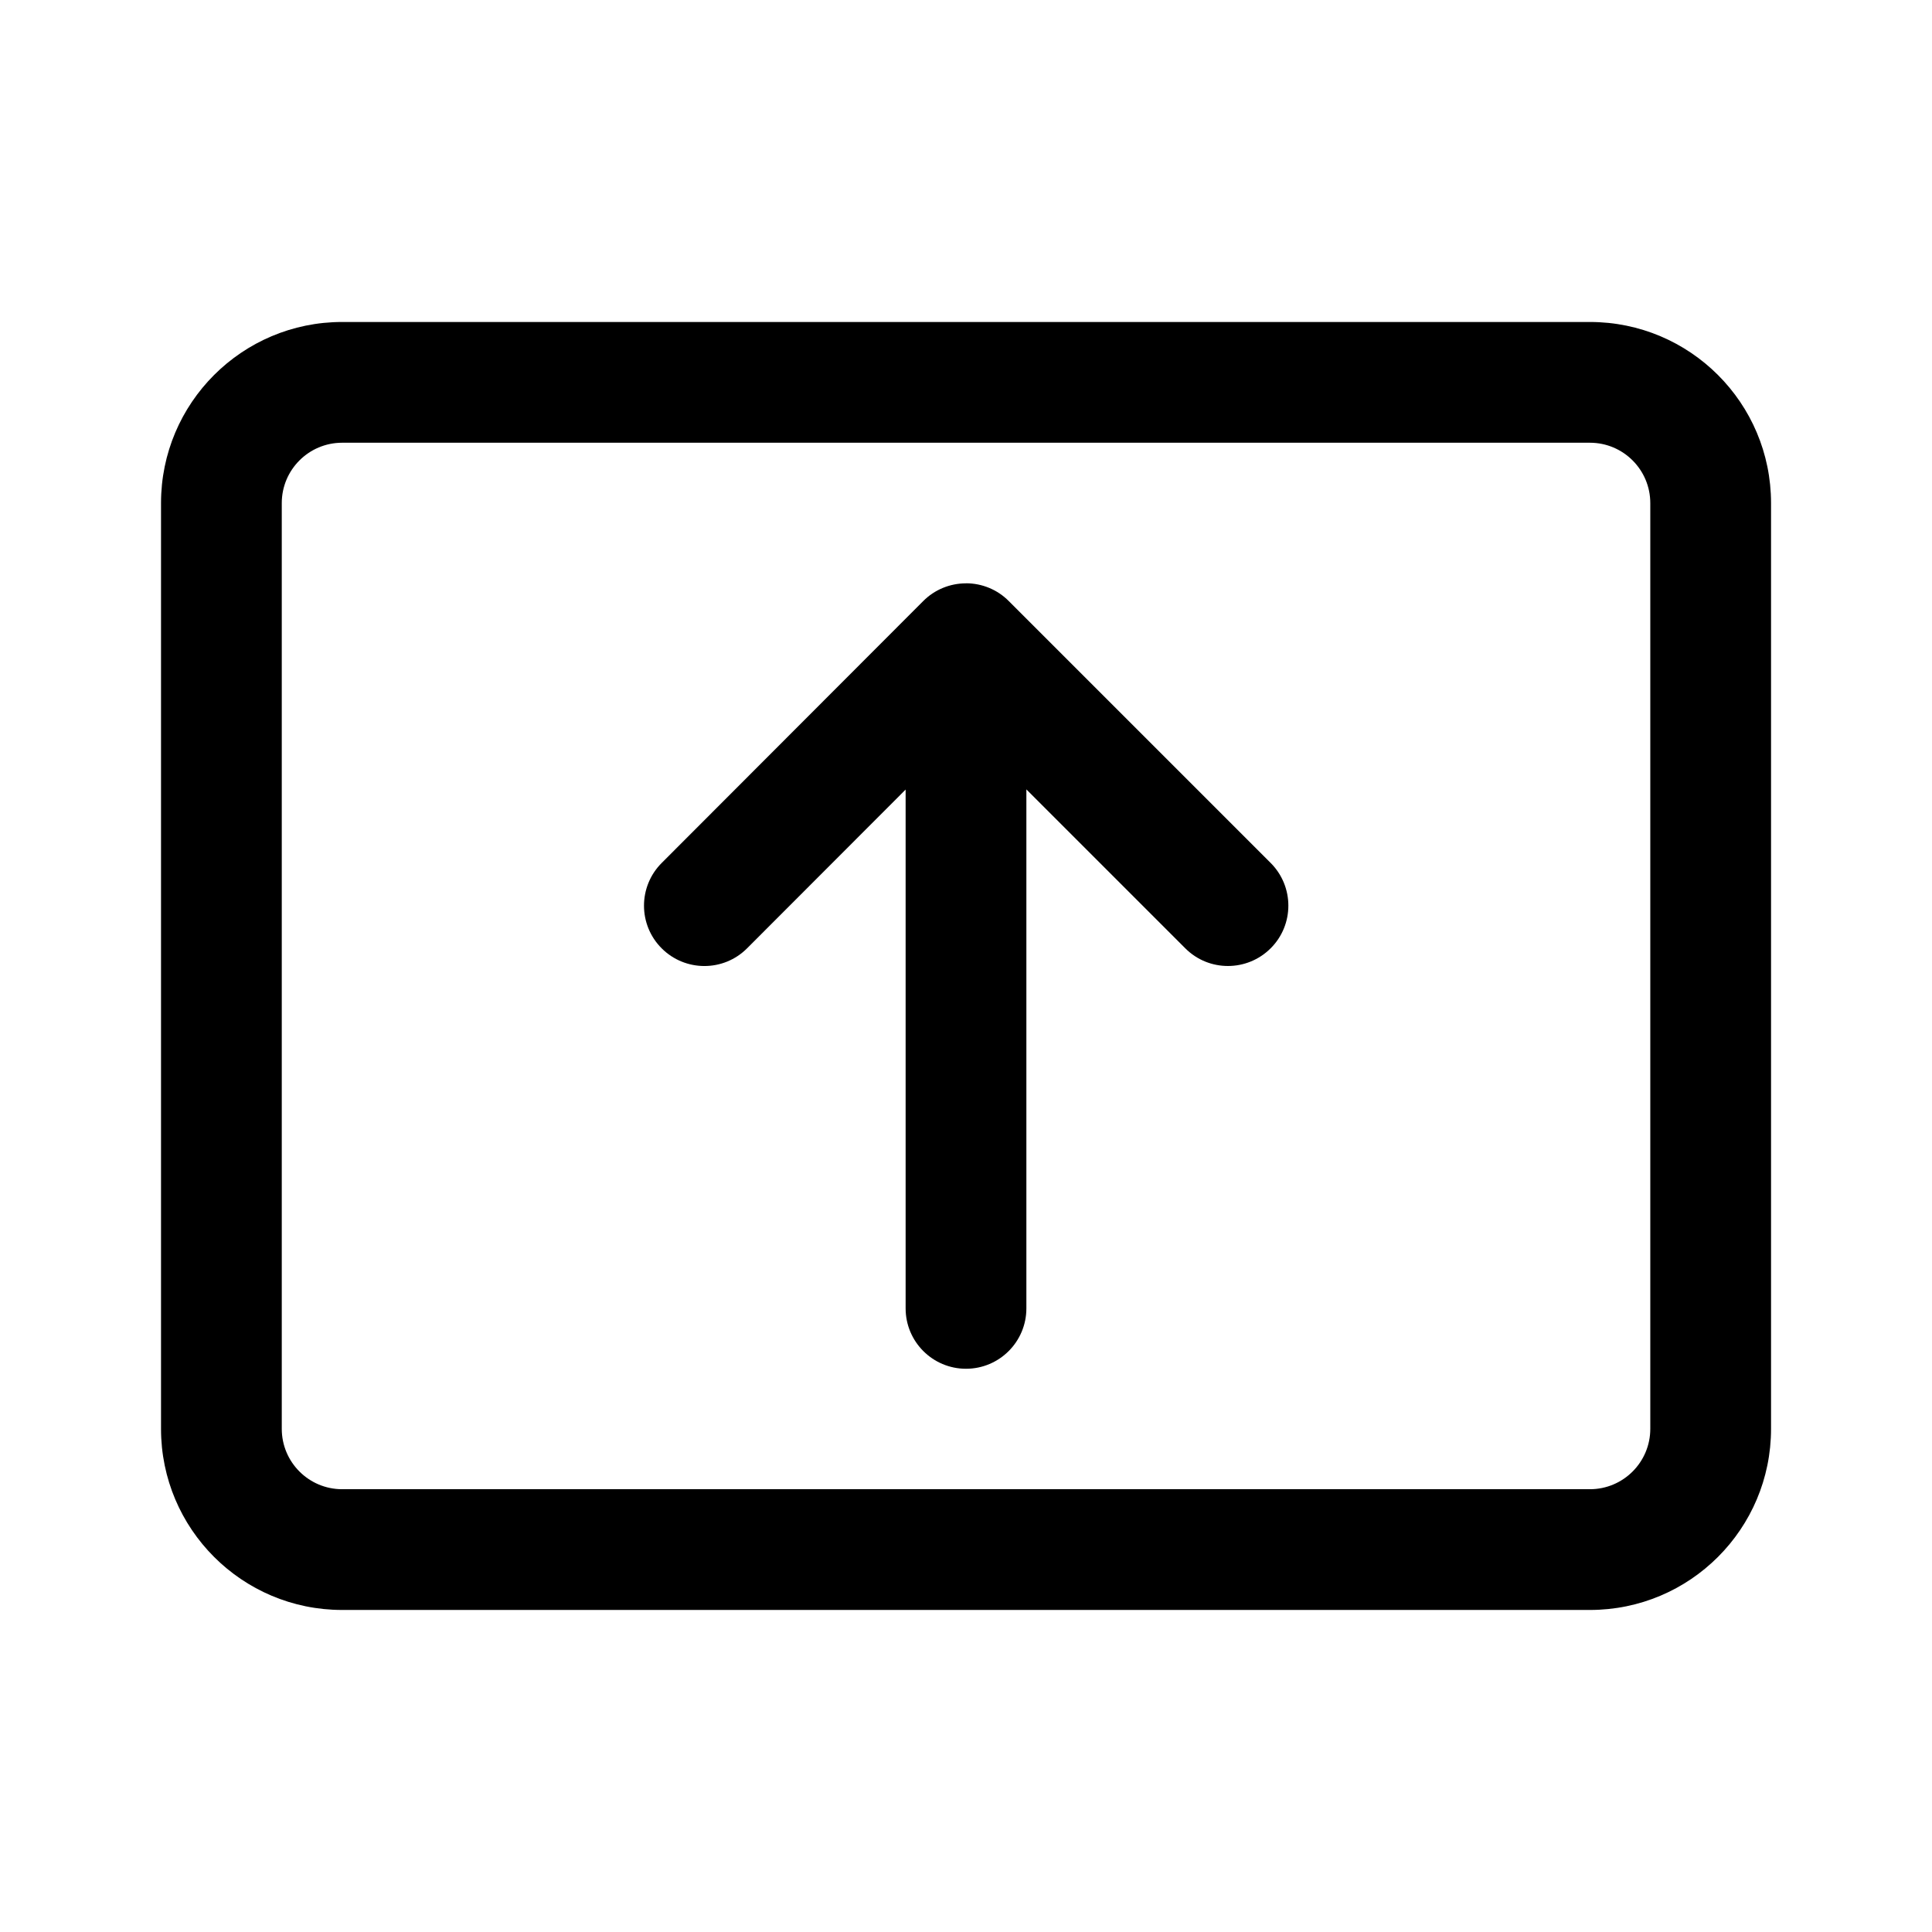 <!-- Generated by IcoMoon.io -->
<svg version="1.1" xmlns="http://www.w3.org/2000/svg" width="32" height="32" viewBox="0 0 32 32">
<title>share-screen-start</title>
<path d="M2.667 8.333c0-1.657 1.343-3 3-3h20.667c1.657 0 3 1.343 3 3v15.333c0 1.657-1.343 3-3 3h-20.667c-1.657 0-3-1.343-3-3v-15.333zM5.667 7.333c-0.552 0-1 0.448-1 1v15.333c0 0.552 0.448 1 1 1h20.667c0.552 0 1-0.448 1-1v-15.333c0-0.552-0.448-1-1-1h-20.667z"></path>
<path d="M16 9.661c0.265-0 0.52 0.105 0.707 0.293l4.339 4.339c0.391 0.391 0.391 1.024 0 1.414s-1.024 0.391-1.414 0l-2.632-2.632v8.596c0 0.552-0.448 1-1 1s-1-0.448-1-1v-8.593l-2.626 2.629c-0.39 0.391-1.023 0.391-1.414 0.001s-0.391-1.023-0.001-1.414l4.333-4.339c0.187-0.188 0.442-0.293 0.707-0.293z"></path>
</svg>
